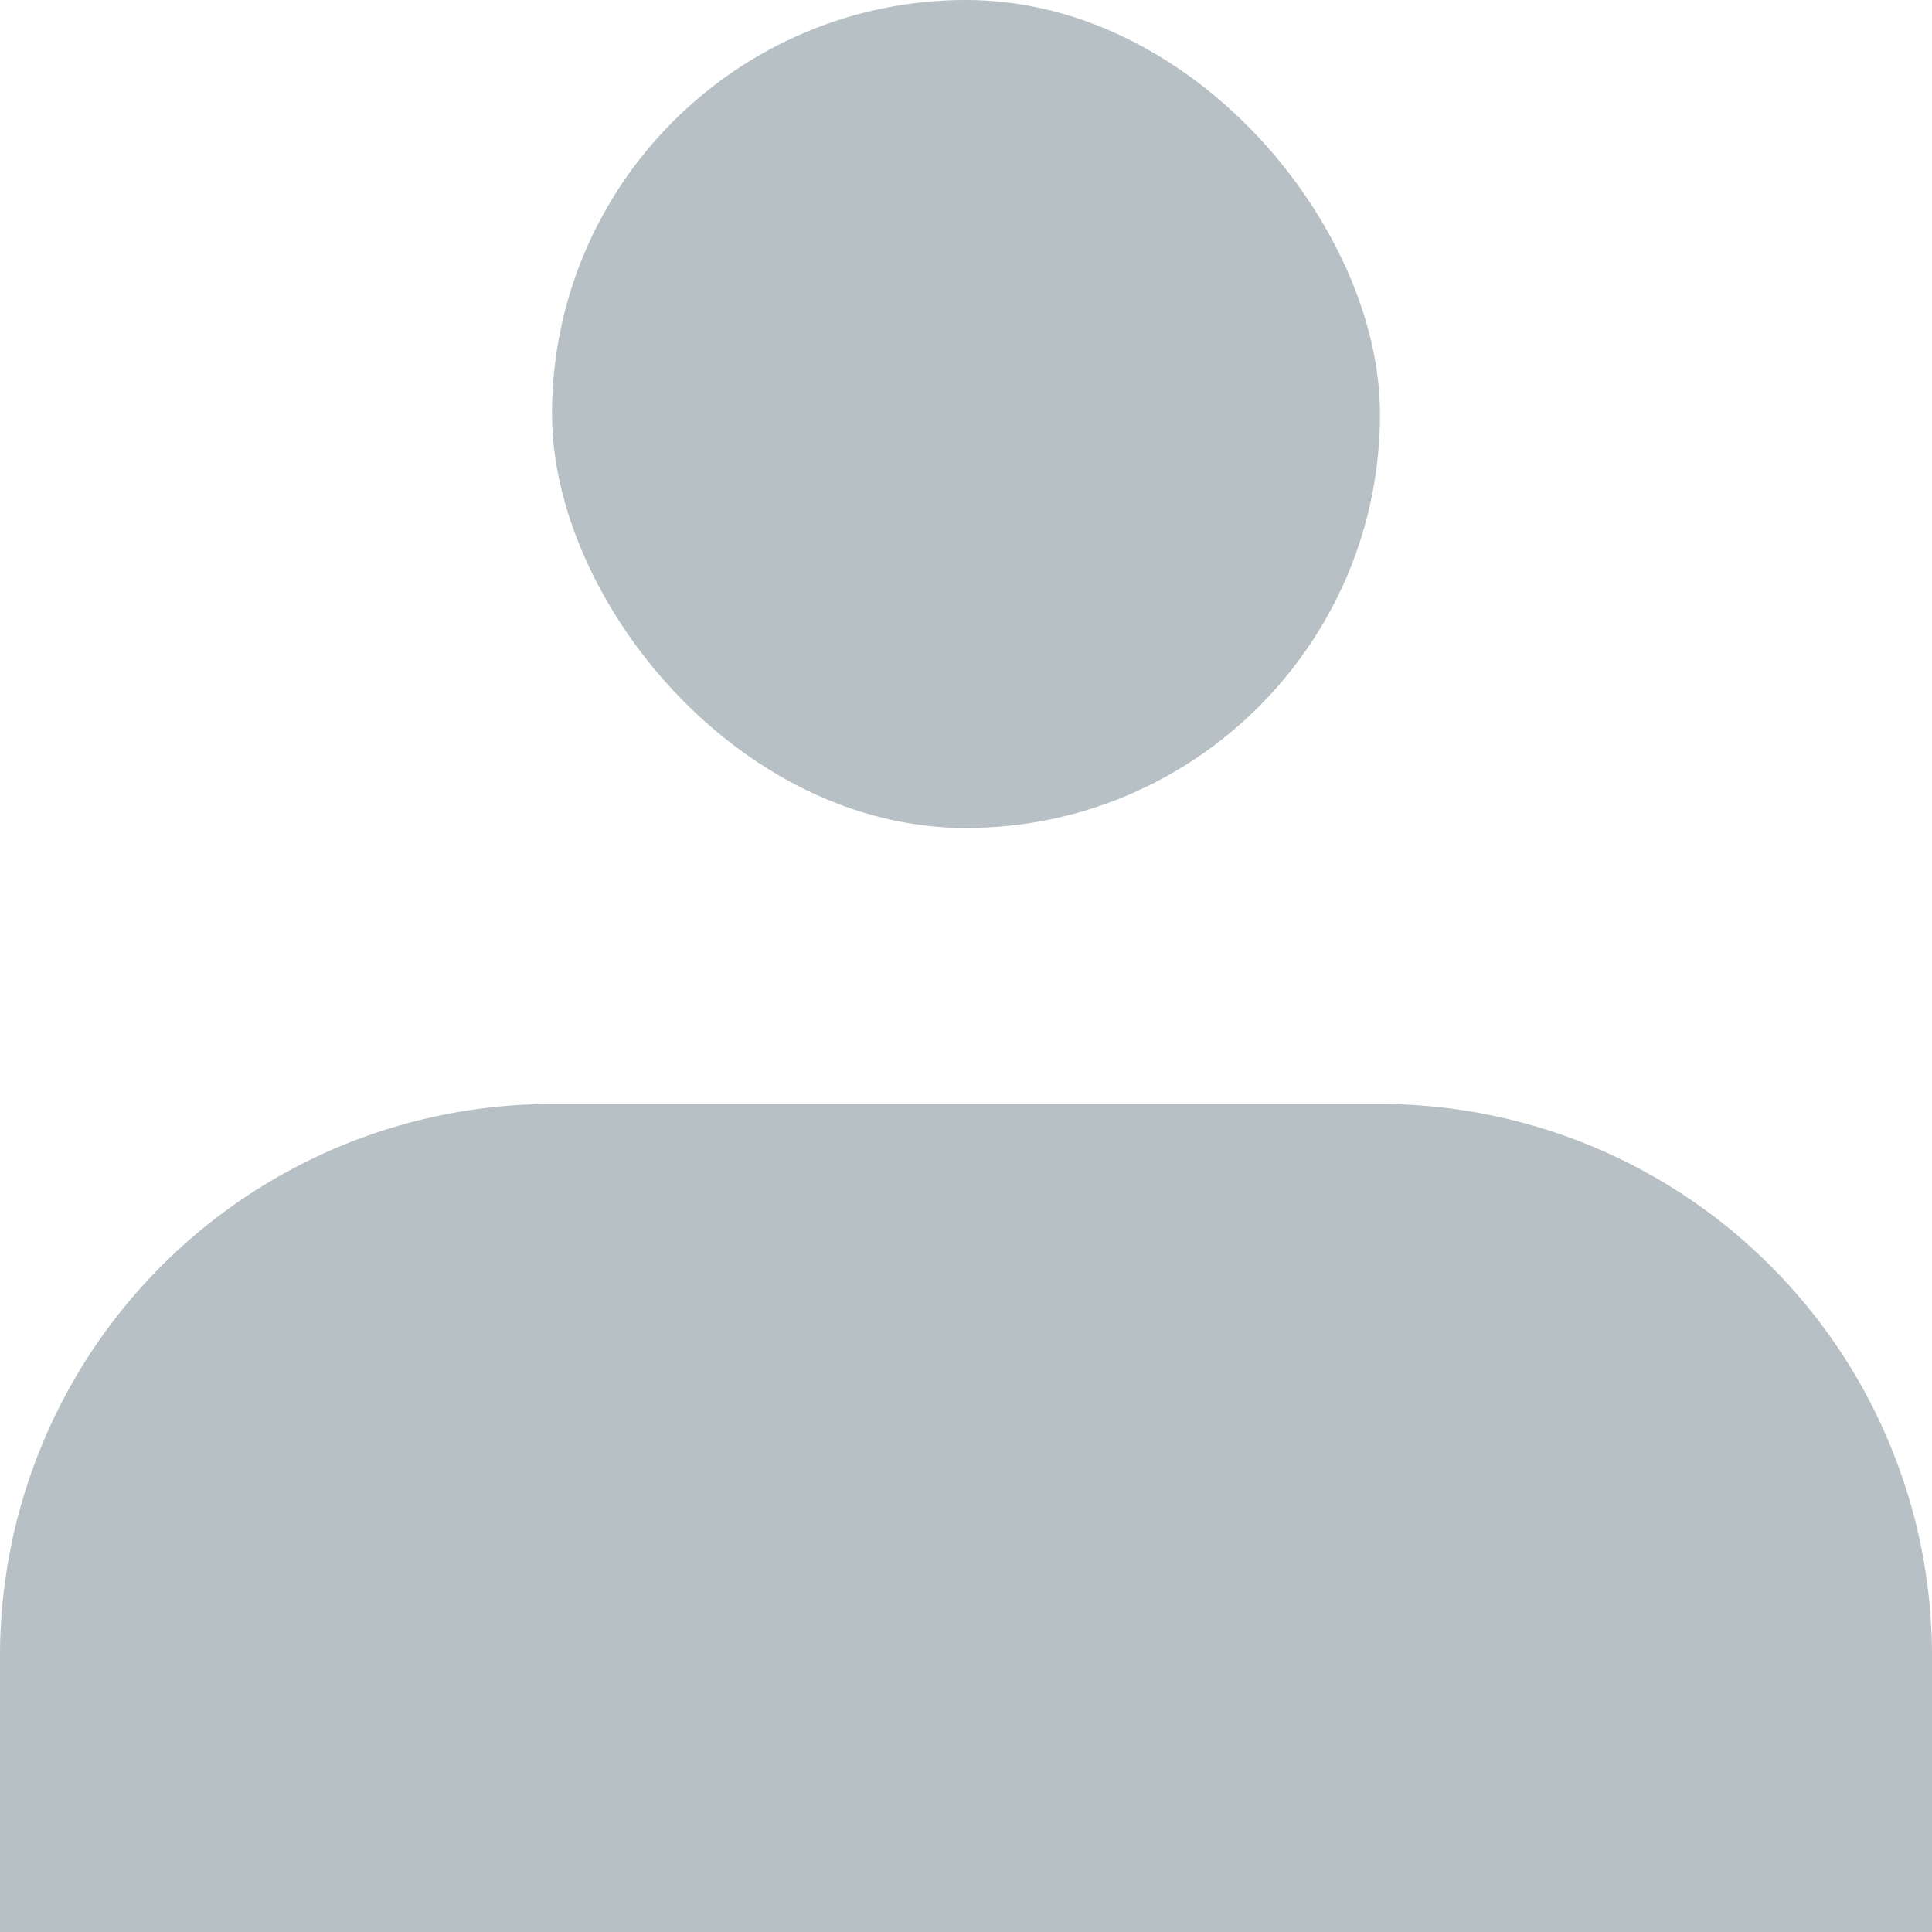 <svg xmlns="http://www.w3.org/2000/svg" width="14" height="14" viewBox="0 0 14 14">
    <defs>
        <style>
            .cls-1{fill:#b7c0c4}
        </style>
    </defs>
    <g id="Group_731" data-name="Group 731" transform="translate(-631 -559)">
        <rect id="Rectangle_281" width="6" height="6" class="cls-1" data-name="Rectangle 281" rx="3" transform="translate(635 559)"/>
        <path id="Rectangle_282" d="M4 0h6a4 4 0 0 1 4 4v2H0V4a4 4 0 0 1 4-4z" class="cls-1" data-name="Rectangle 282" transform="translate(631 567)"/>
    </g>
</svg>
